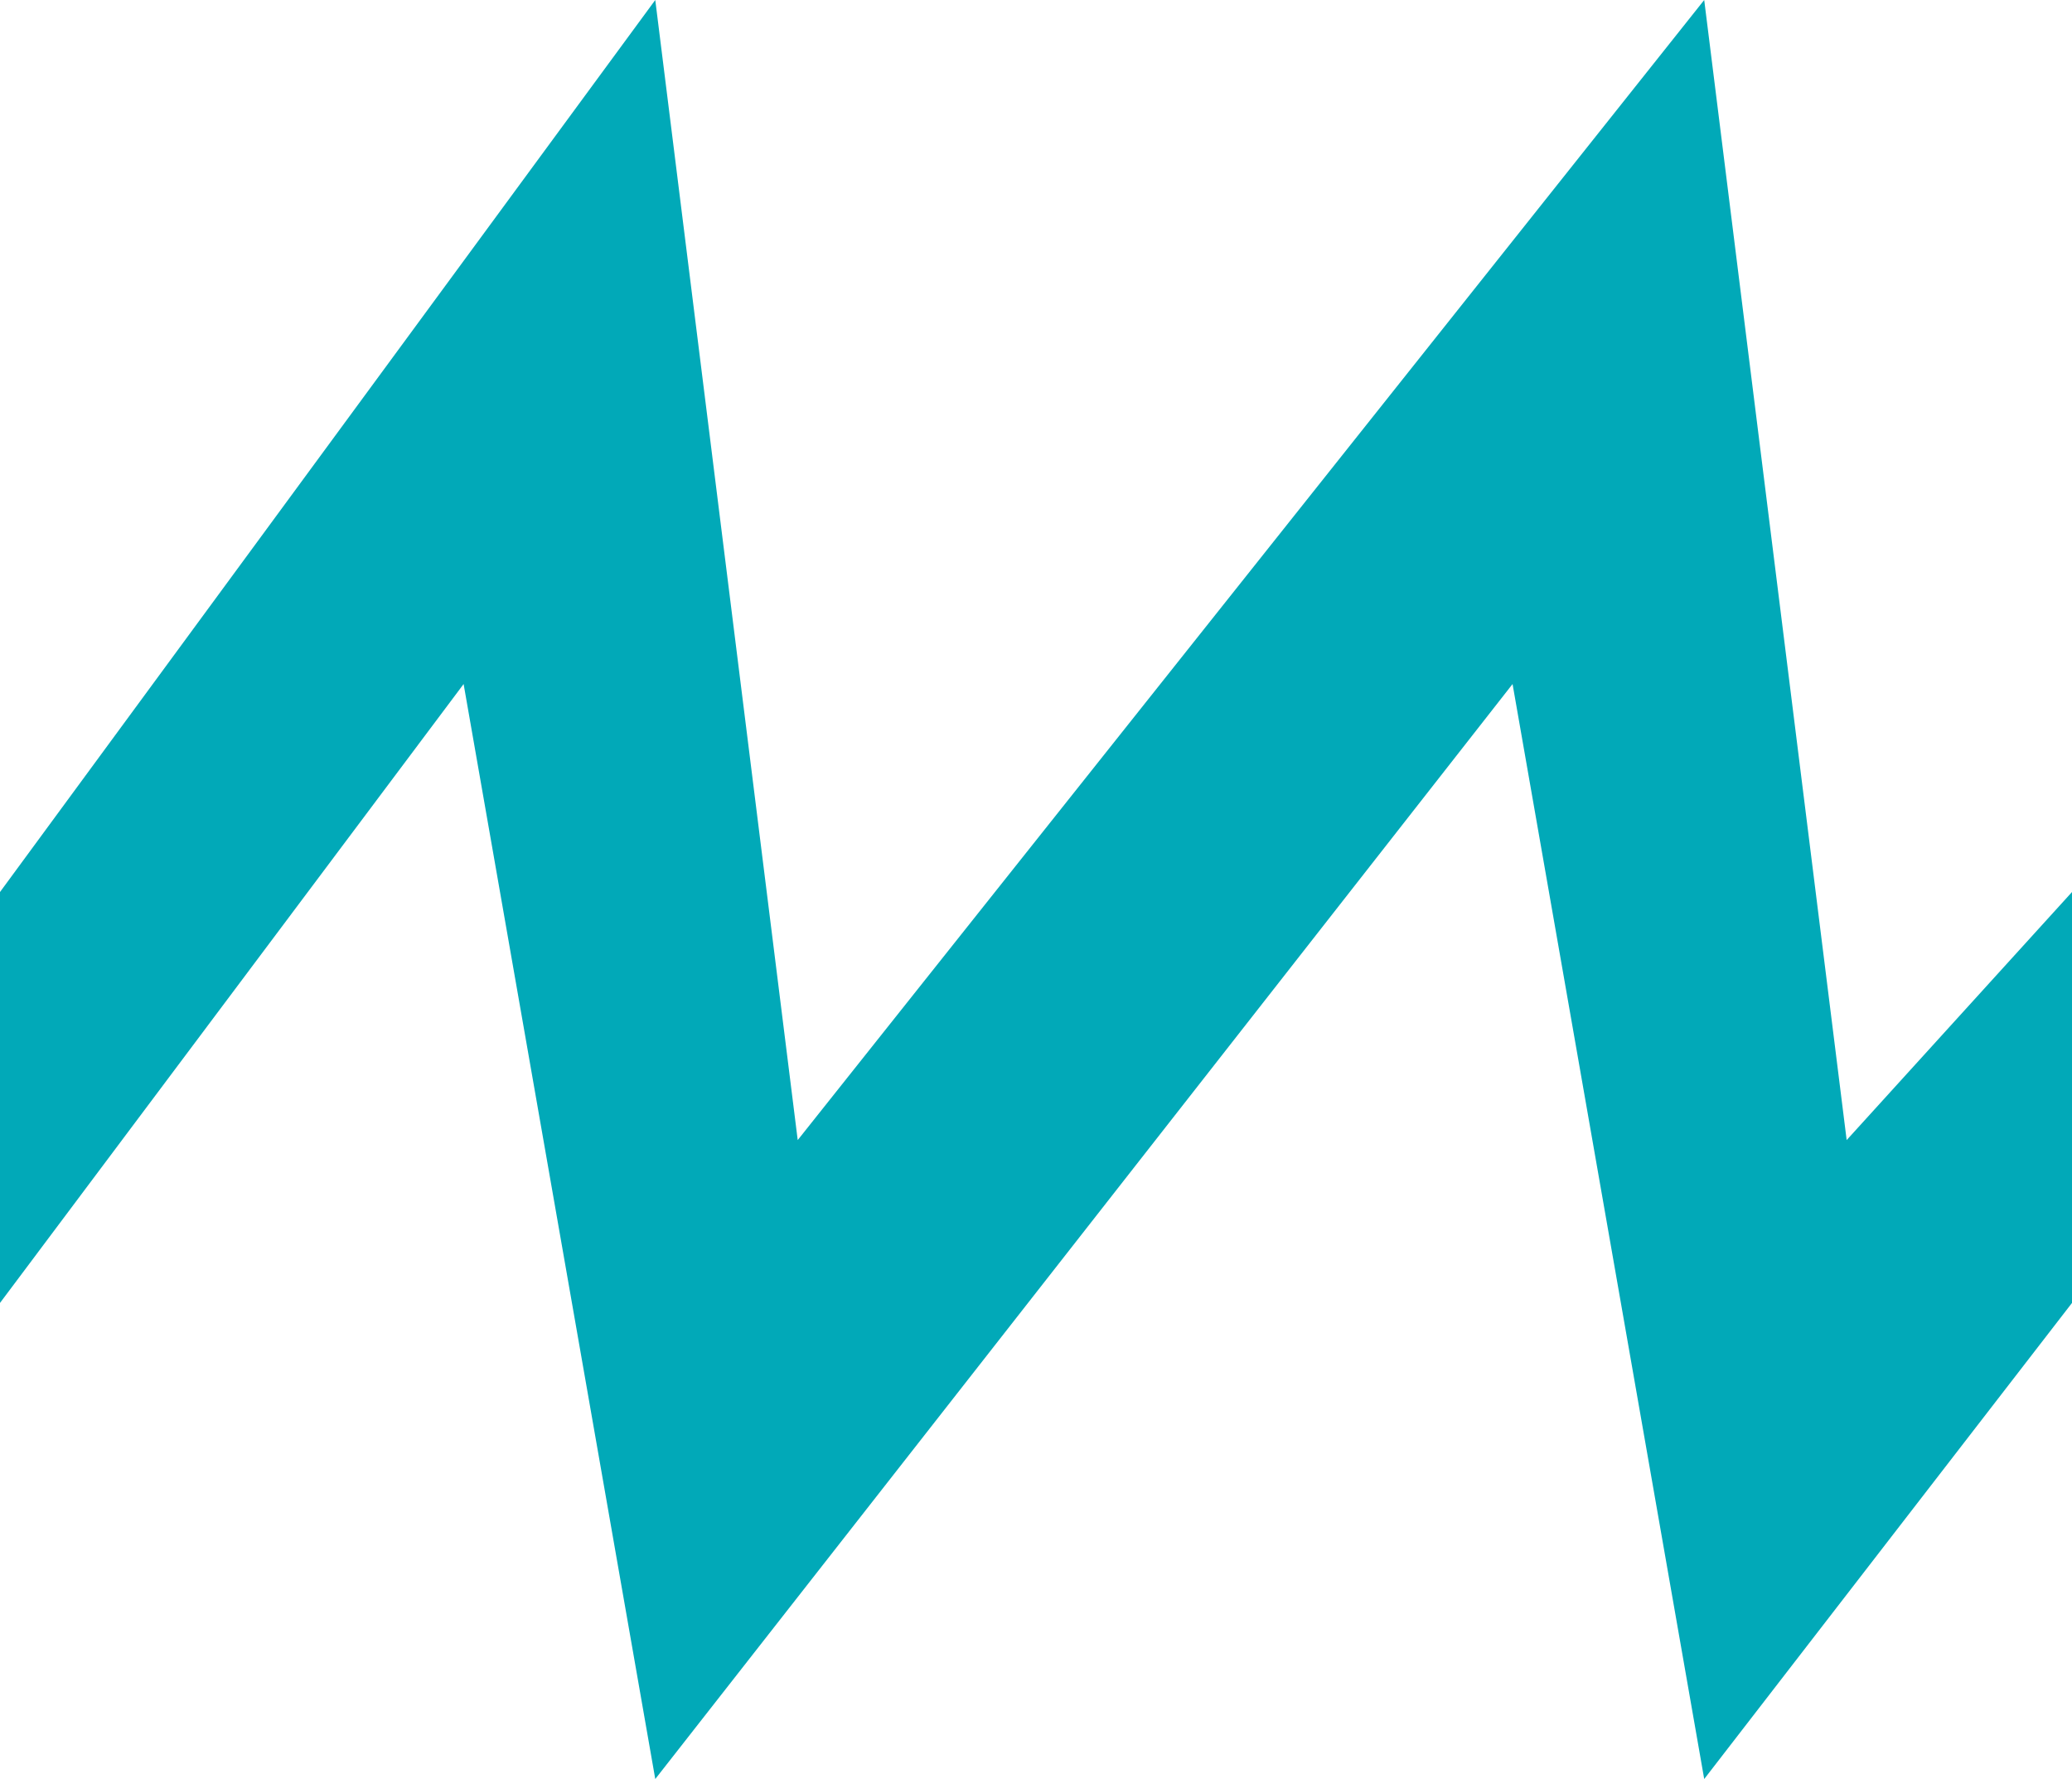 <?xml version="1.0" encoding="UTF-8"?>
<svg width="113px" height="97px" viewBox="0 0 113 97" version="1.1" xmlns="http://www.w3.org/2000/svg" xmlns:xlink="http://www.w3.org/1999/xlink">
    <title>Shape</title>
    <desc>Created with Sketch.</desc>
    <g id="Symbols" stroke="none" stroke-width="1" fill="none" fill-rule="evenodd">
        <g id="Desktop-/-Headers-/-River_1" fill="#01A9B8" fill-rule="nonzero">
            <polygon id="Shape" points="100.711 62.162 92.942 0 43.505 62.162 35.736 0 0 48.637 0 71.042 25.284 37.297 35.736 97 82.49 37.297 92.942 97 113 71.042 113 48.637"></polygon>
        </g>
    </g>
</svg>
